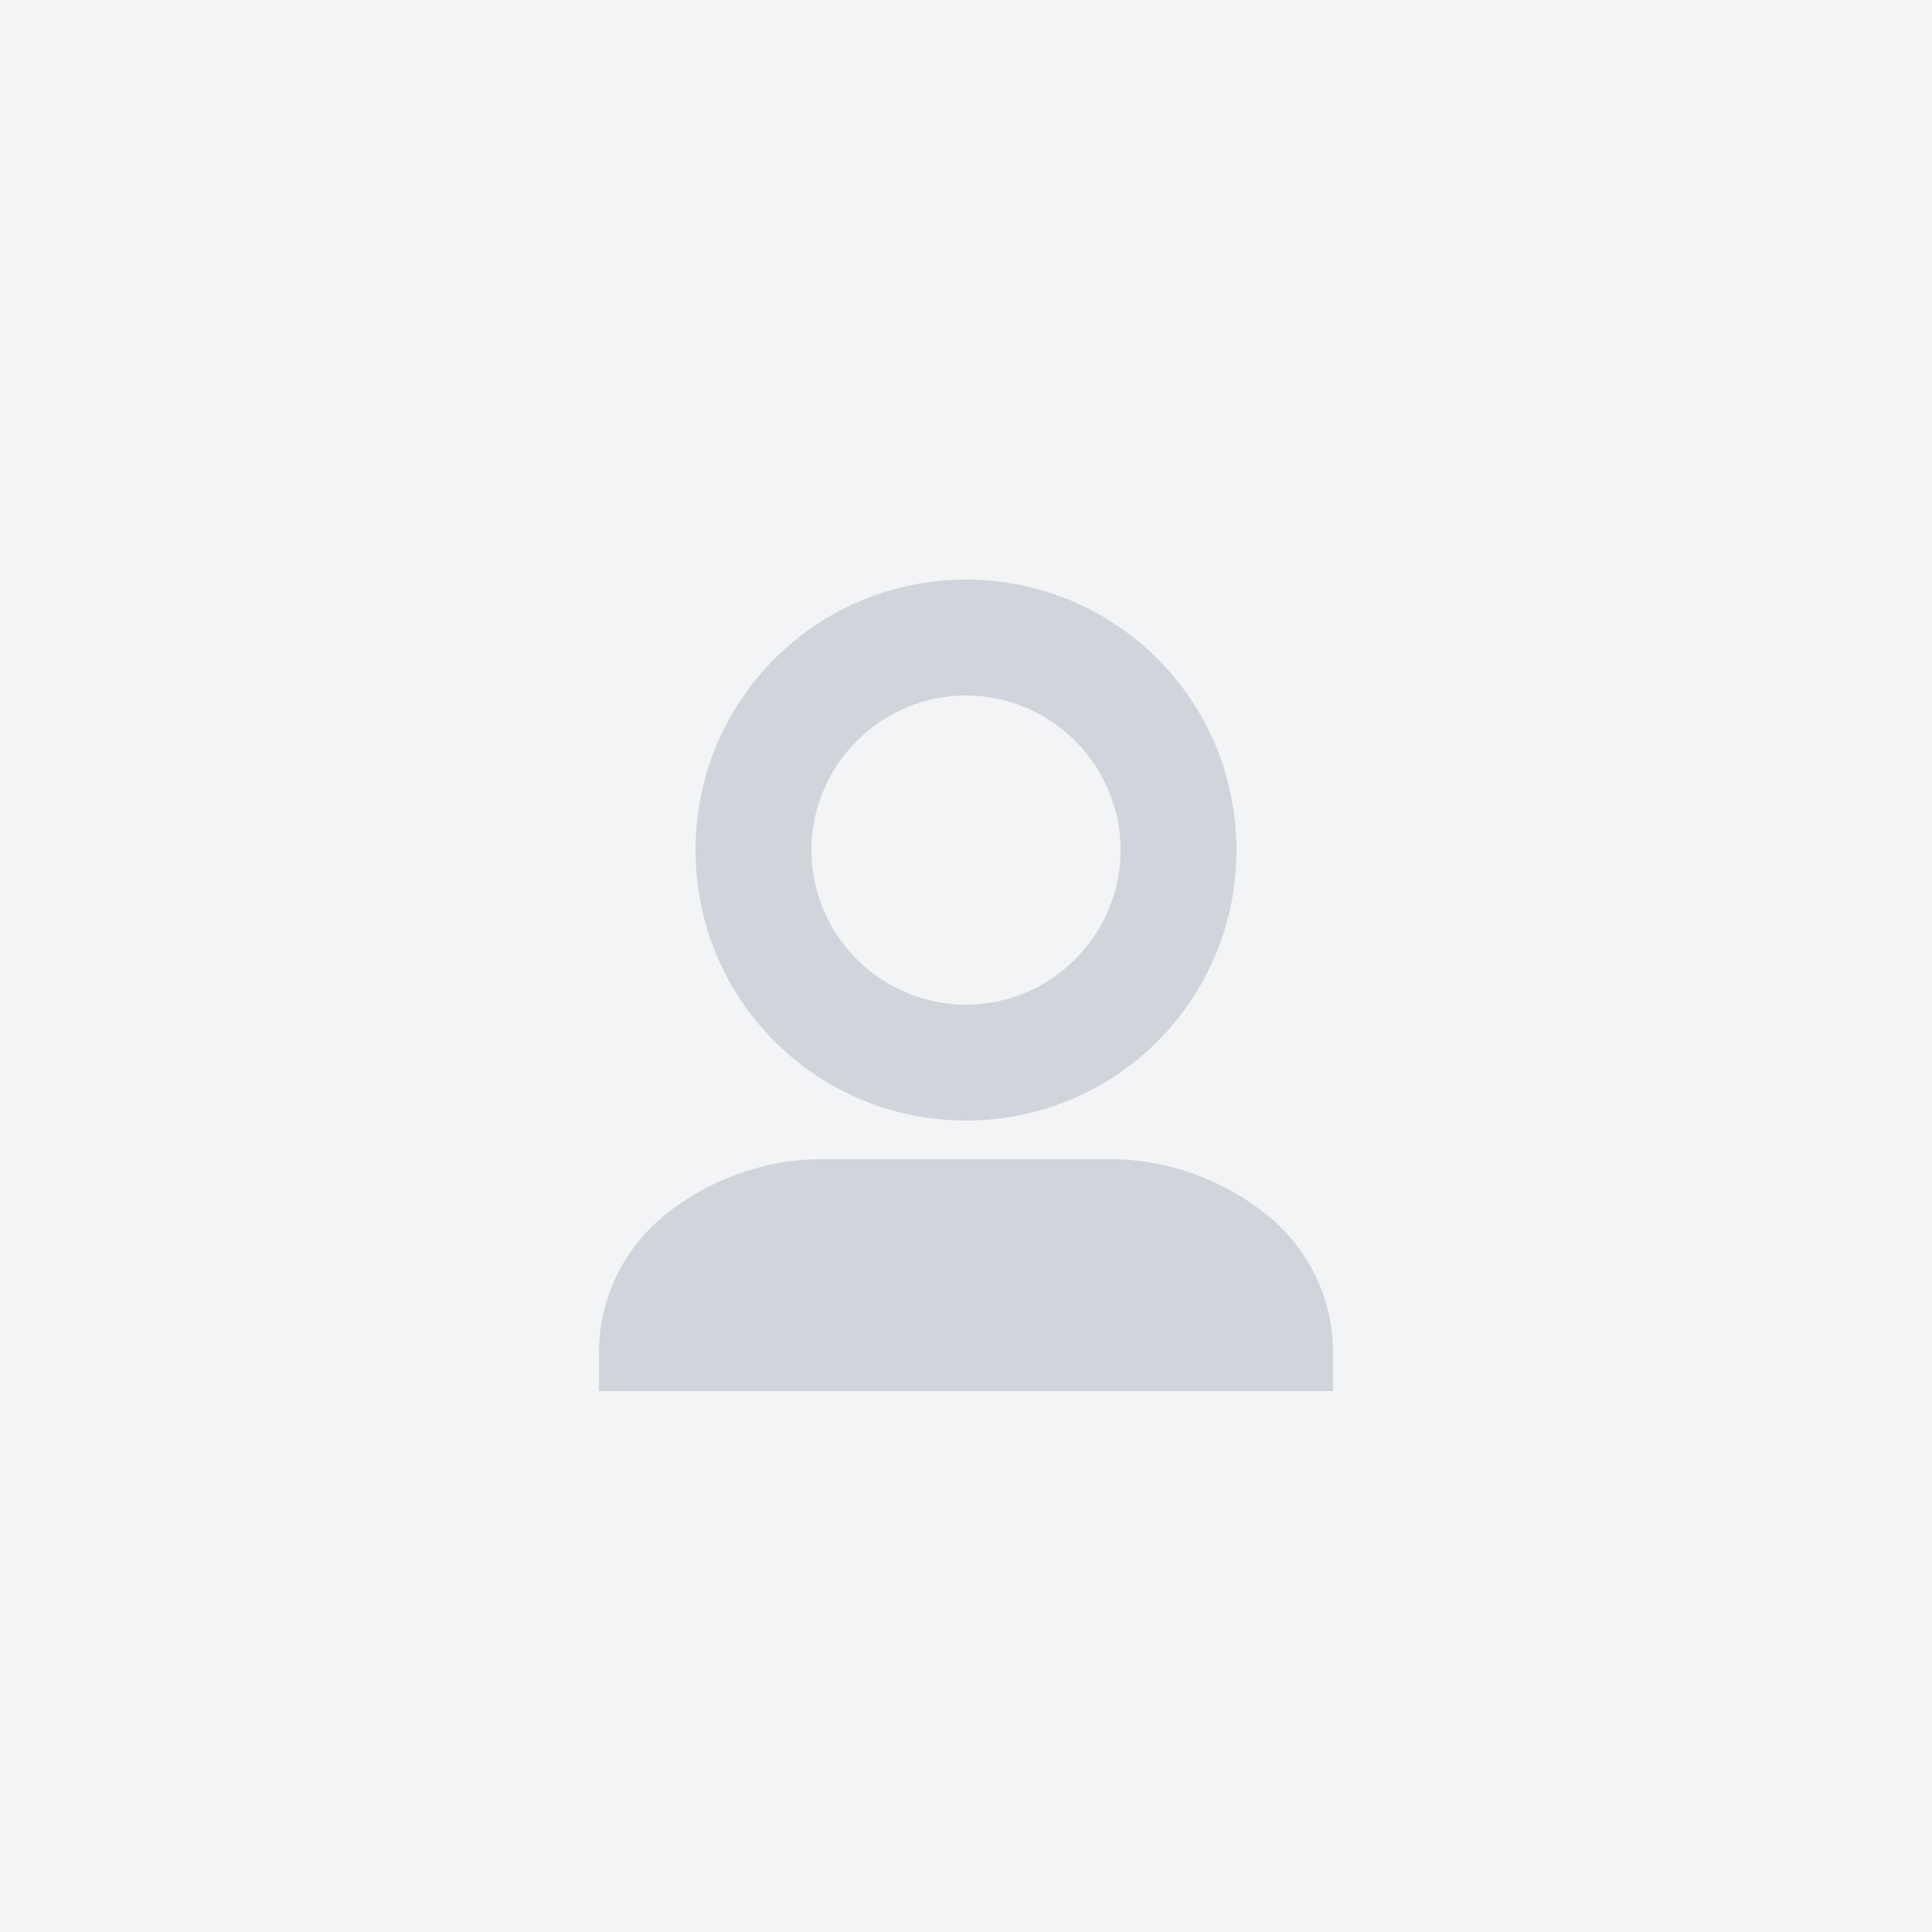 <svg width="200" height="200" viewBox="0 0 200 200" fill="none" xmlns="http://www.w3.org/2000/svg">
  <rect width="200" height="200" fill="#F3F4F6"/>
  <path d="M100 60C84.5 60 72 72.5 72 88C72 103.5 84.5 116 100 116C115.5 116 128 103.5 128 88C128 72.5 115.5 60 100 60ZM100 104C91.2 104 84 96.8 84 88C84 79.2 91.2 72 100 72C108.8 72 116 79.2 116 88C116 96.8 108.8 104 100 104Z" fill="#D1D5DB"/>
  <path d="M138 140C138 134.5 135.5 129.3 131.2 125.8C126.9 122.3 121.1 120 115 120H85C78.9 120 73.1 122.3 68.8 125.8C64.5 129.3 62 134.5 62 140V144H138V140Z" fill="#D1D5DB"/>
</svg> 